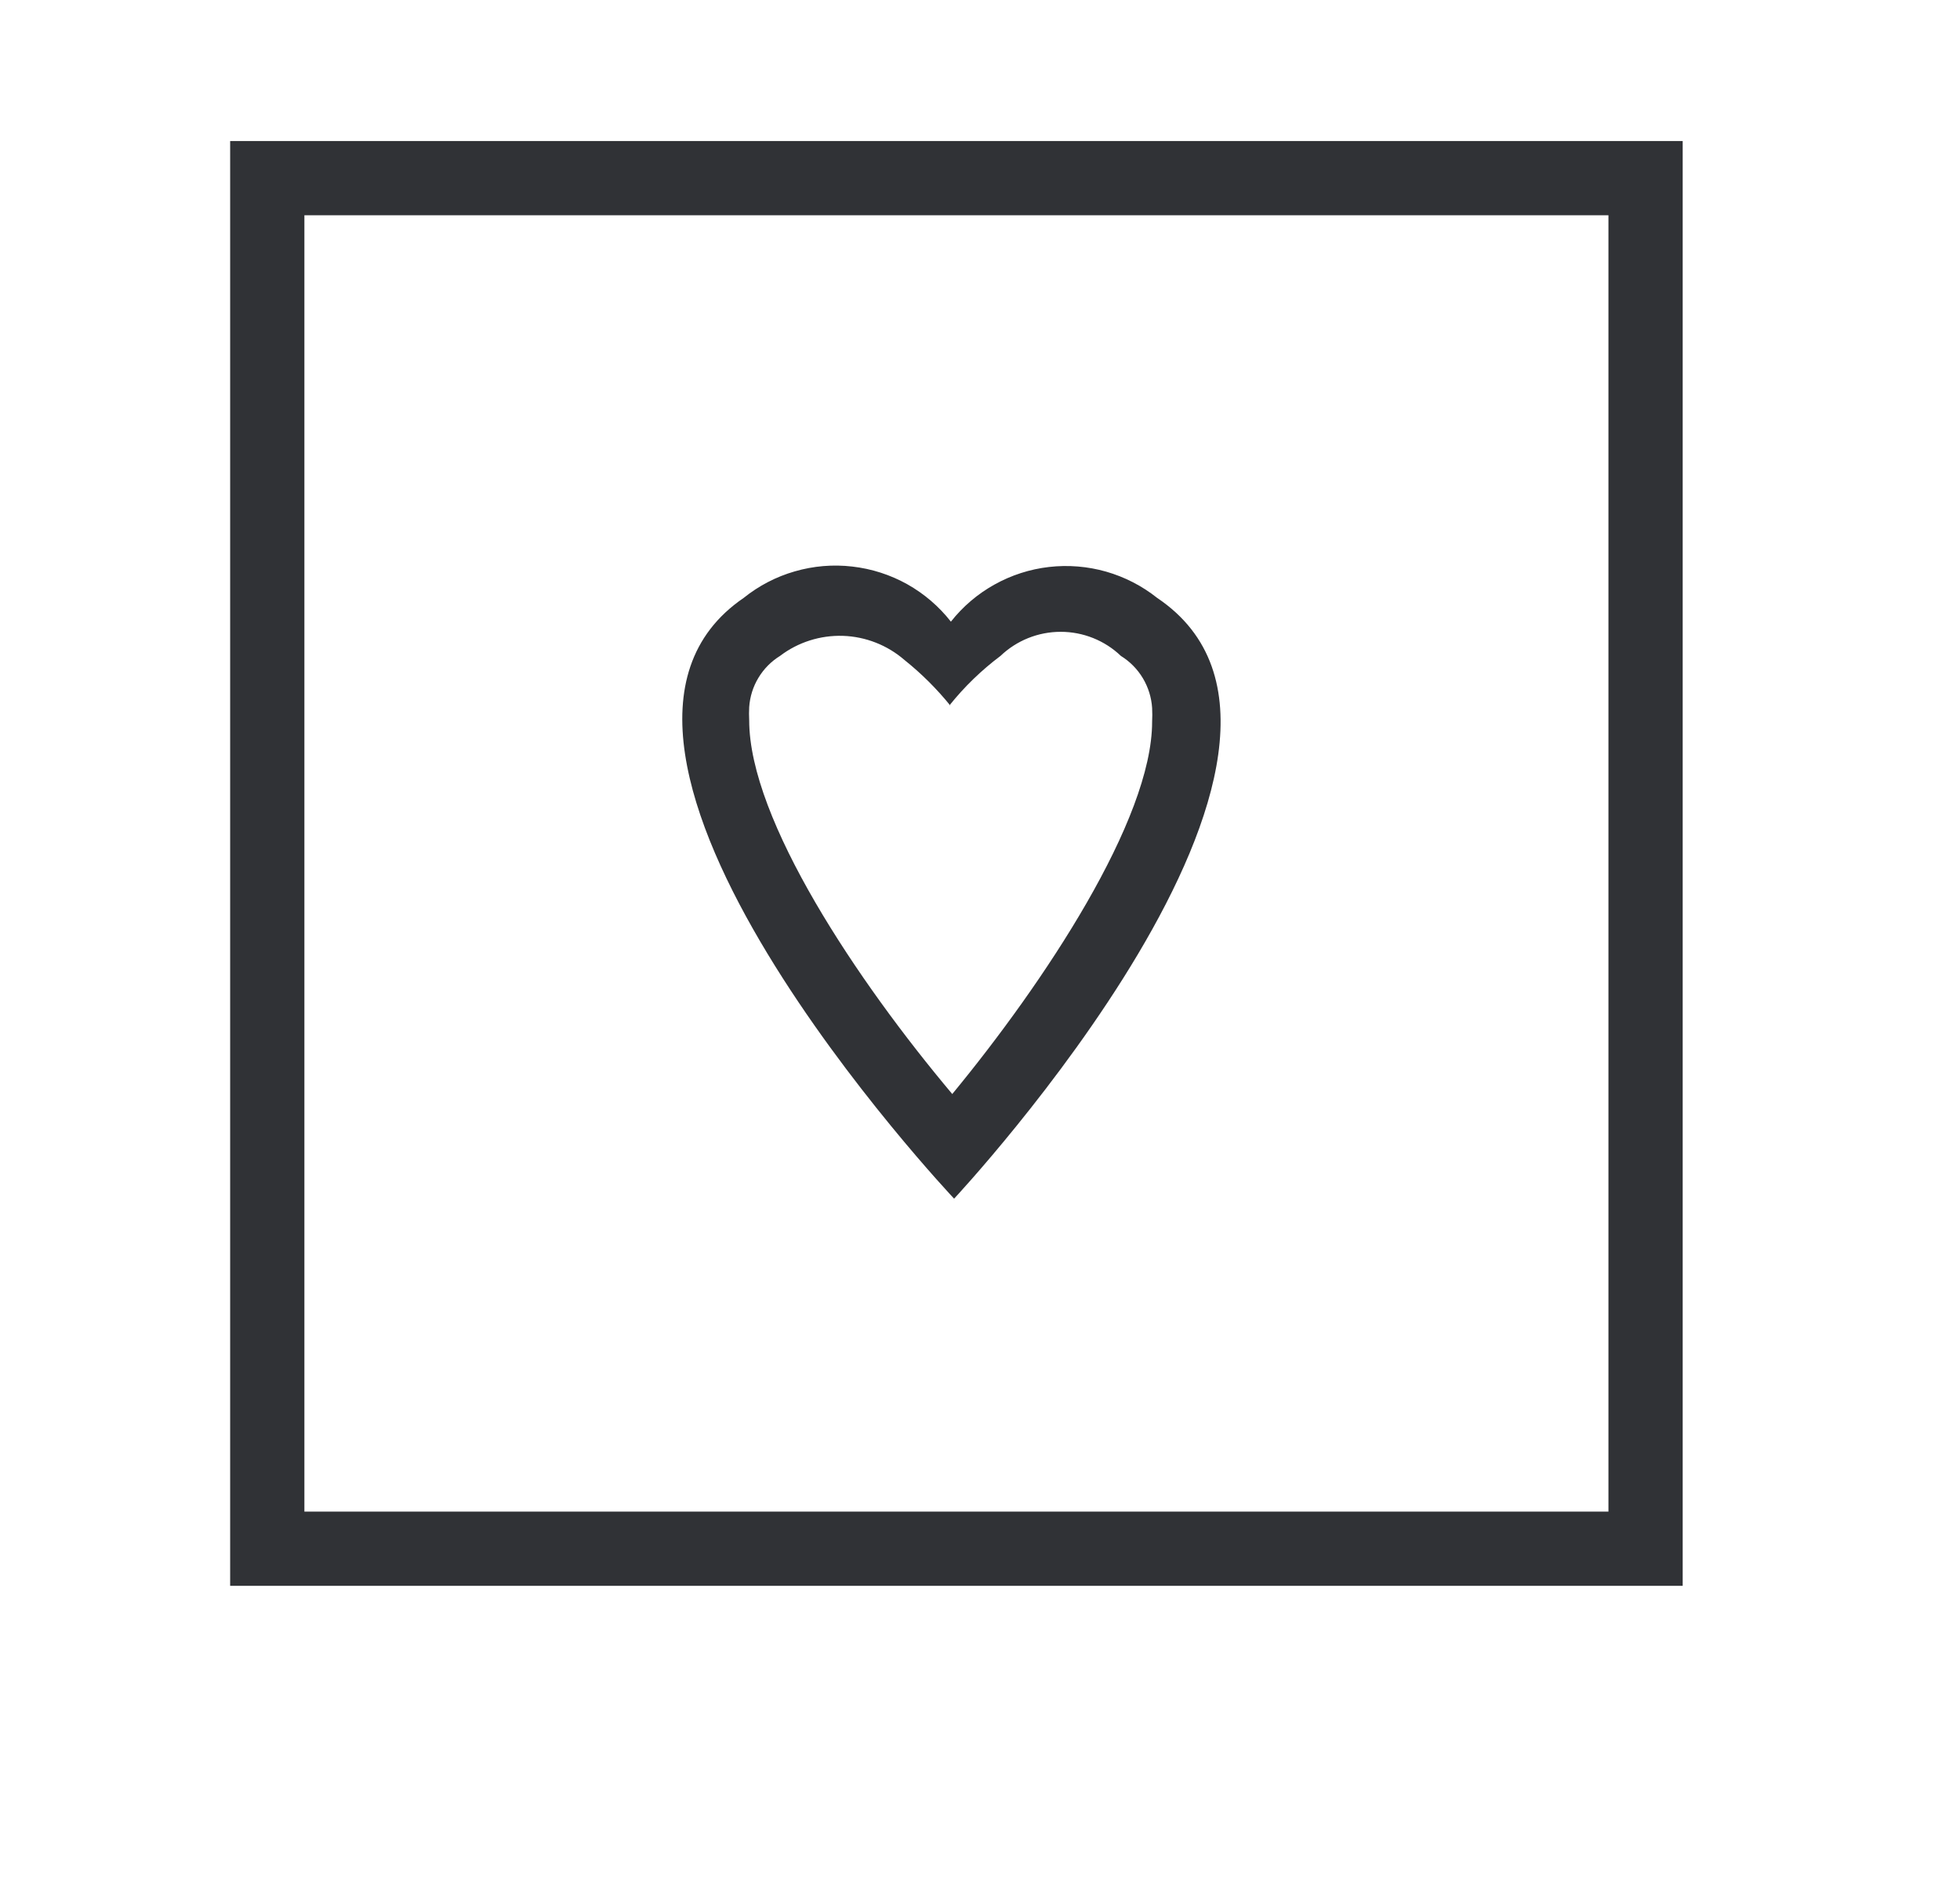 <svg width="33" height="32" viewBox="0 0 33 32" fill="none" xmlns="http://www.w3.org/2000/svg">
<path fill-rule="evenodd" clip-rule="evenodd" d="M16.064 20.186C16.064 20.186 8.87 12.562 12.521 10.069C12.776 9.864 13.068 9.712 13.382 9.622C13.696 9.531 14.025 9.503 14.35 9.541C14.675 9.578 14.989 9.679 15.274 9.838C15.559 9.998 15.809 10.212 16.01 10.469C16.211 10.214 16.46 10.002 16.744 9.844C17.027 9.686 17.34 9.585 17.663 9.548C17.986 9.511 18.313 9.538 18.625 9.627C18.938 9.717 19.229 9.867 19.483 10.069C23.188 12.562 16.064 20.186 16.064 20.186ZM16.002 11.884C15.773 11.601 15.514 11.343 15.229 11.115C14.941 10.865 14.575 10.721 14.193 10.708C13.811 10.696 13.436 10.815 13.133 11.046C12.984 11.138 12.859 11.265 12.769 11.415C12.679 11.564 12.626 11.733 12.614 11.908C12.61 11.982 12.61 12.056 12.614 12.131C12.614 13.808 14.447 16.539 16.033 18.424C17.58 16.547 19.398 13.808 19.398 12.154C19.402 12.077 19.402 12 19.398 11.923C19.387 11.746 19.333 11.574 19.242 11.421C19.15 11.268 19.024 11.14 18.872 11.046C18.6 10.785 18.236 10.64 17.859 10.64C17.481 10.64 17.118 10.785 16.845 11.046C16.525 11.286 16.237 11.565 15.987 11.877" fill="#303236"/>
<path fill-rule="evenodd" clip-rule="evenodd" d="M4.5 3H27.706V26.081H4.5V3Z" stroke="#303236" stroke-width="1.25" stroke-miterlimit="10"/>
</svg>
